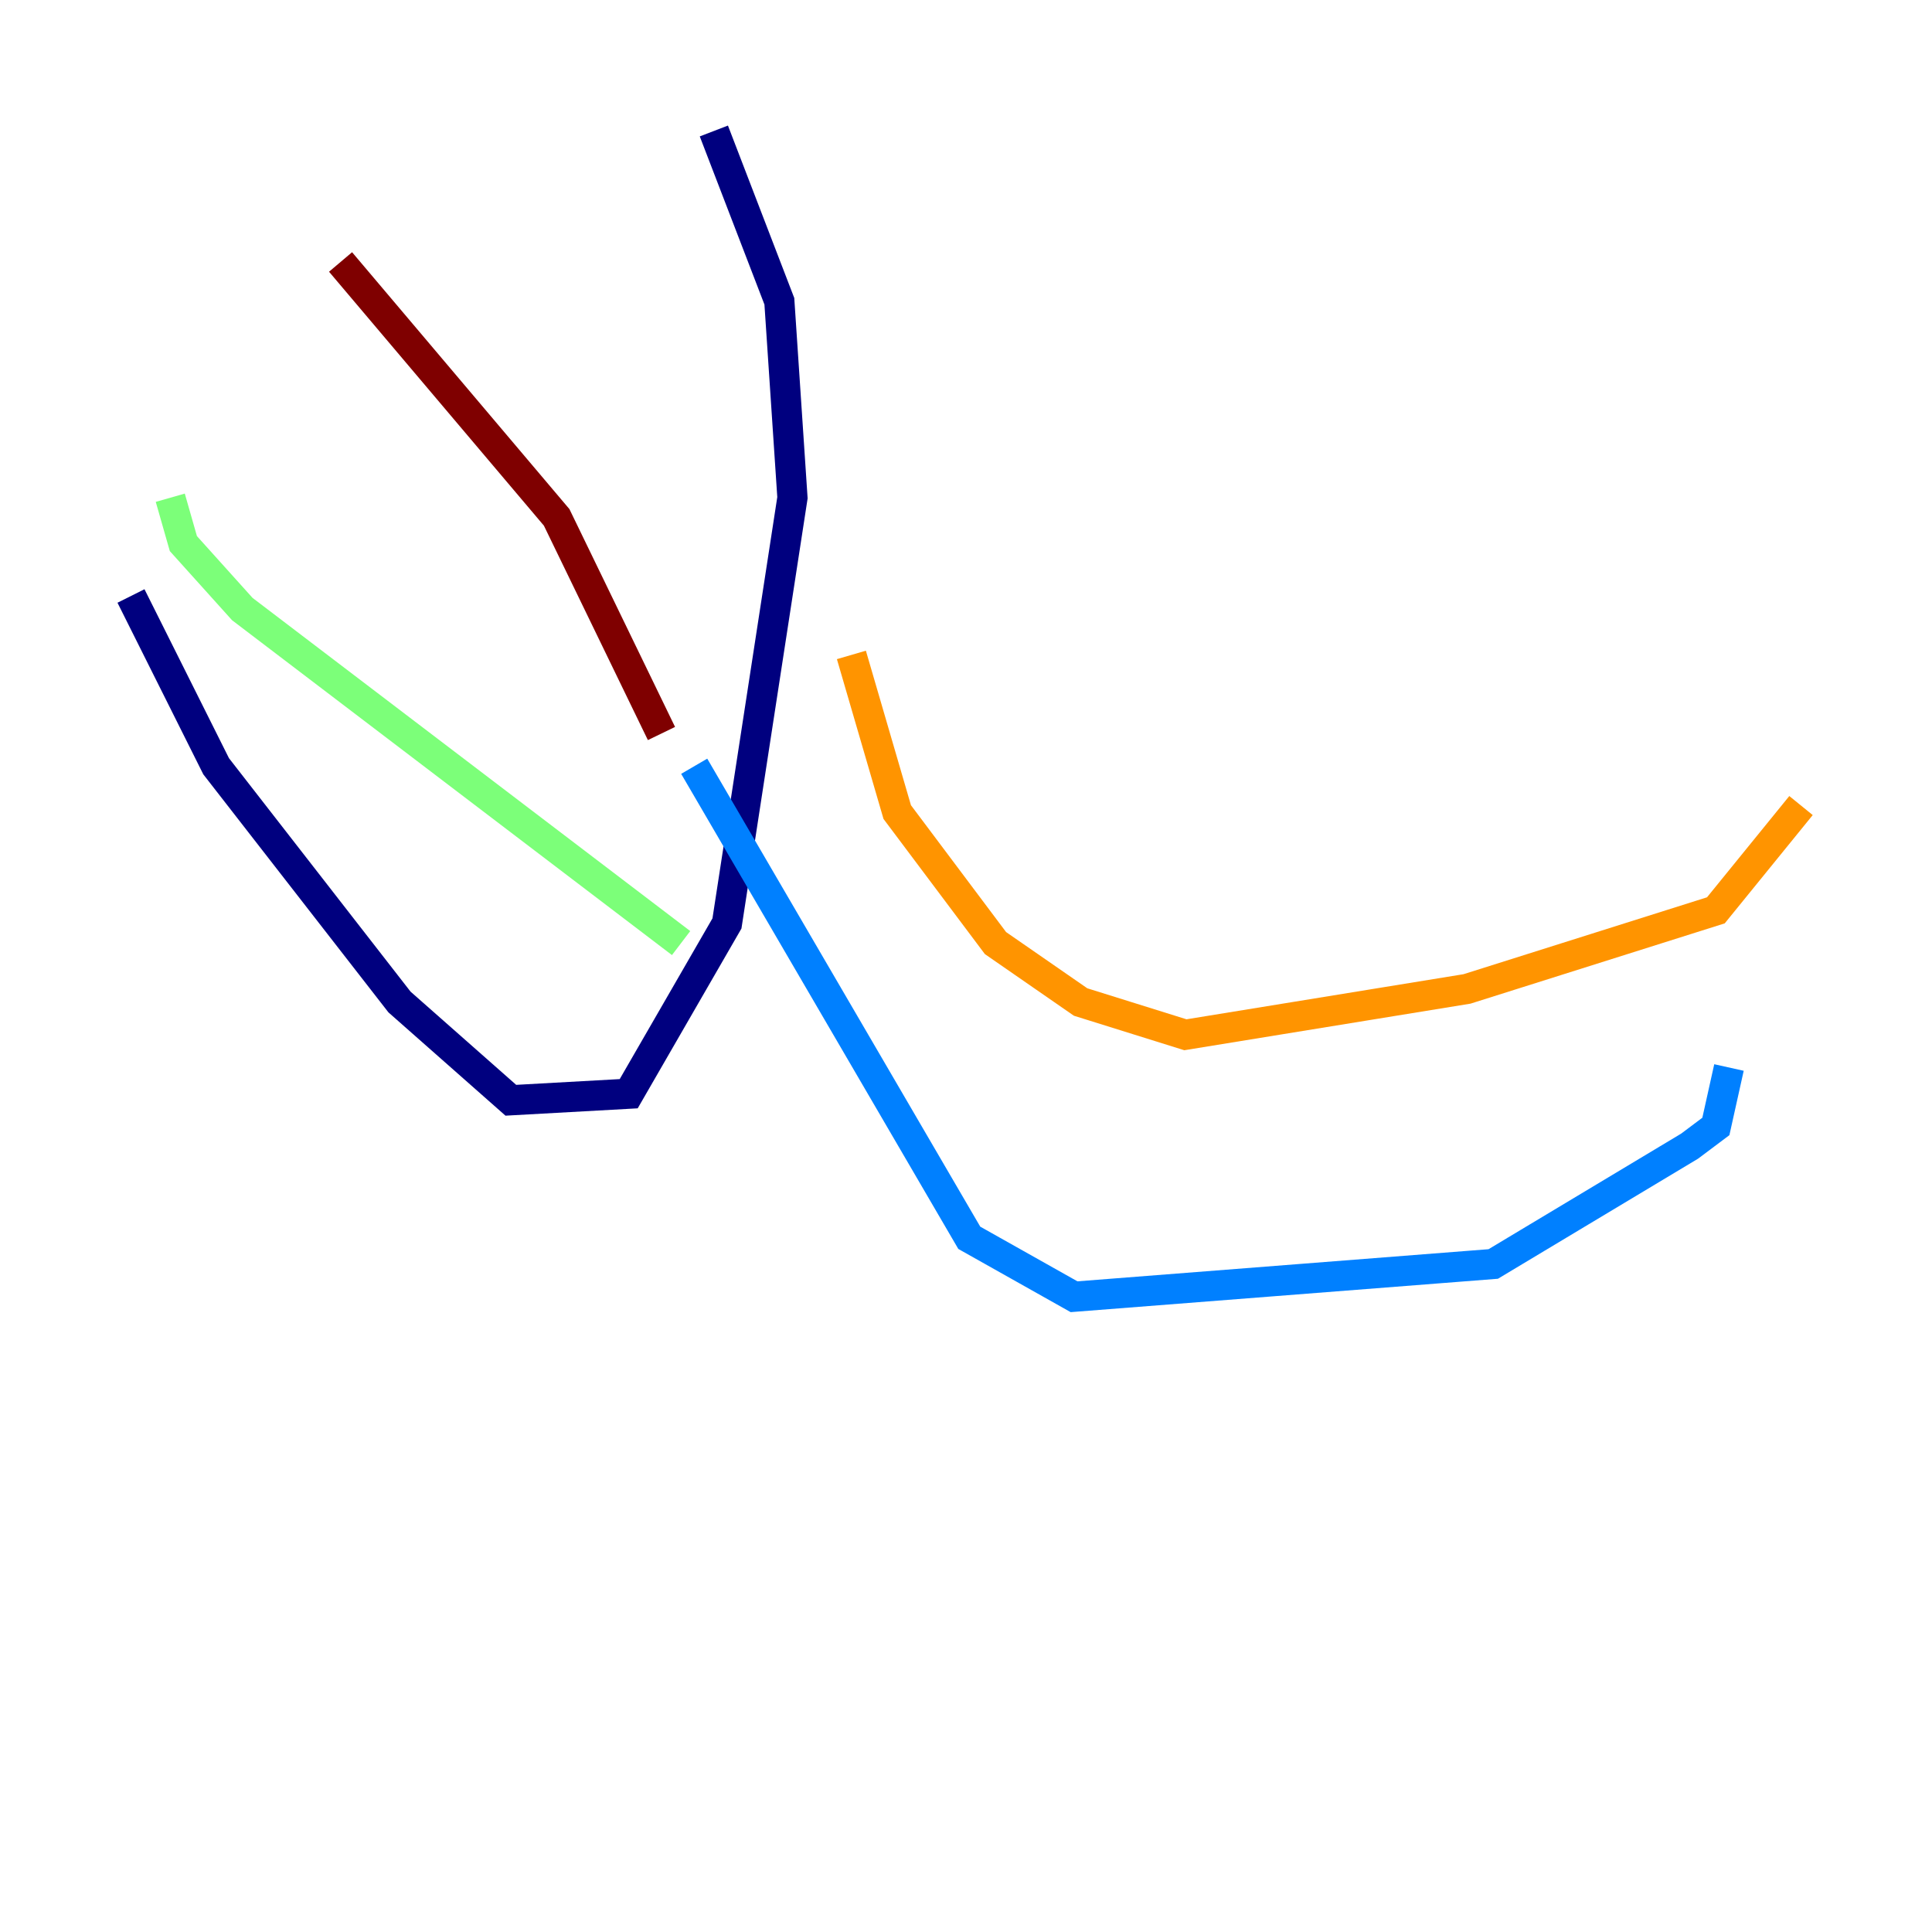 <?xml version="1.0" encoding="utf-8" ?>
<svg baseProfile="tiny" height="128" version="1.2" viewBox="0,0,128,128" width="128" xmlns="http://www.w3.org/2000/svg" xmlns:ev="http://www.w3.org/2001/xml-events" xmlns:xlink="http://www.w3.org/1999/xlink"><defs /><polyline fill="none" points="47.295,8.678 51.634,19.959 52.502,32.976 48.163,61.18 41.654,72.461 33.844,72.895 26.468,66.386 14.319,50.766 8.678,39.485" stroke="#00007f" stroke-width="2" /><polyline fill="none" points="45.993,50.766 64.217,82.007 71.159,85.912 98.929,83.742 111.946,75.932 113.681,74.63 114.549,70.725" stroke="#0080ff" stroke-width="2" /><polyline fill="none" points="45.125,62.481 16.054,40.352 12.149,36.014 11.281,32.976" stroke="#7cff79" stroke-width="2" /><polyline fill="none" points="56.407,43.39 59.444,53.803 65.953,62.481 71.593,66.386 78.536,68.556 97.193,65.519 113.681,60.312 119.322,53.37" stroke="#ff9400" stroke-width="2" /><polyline fill="none" points="43.824,48.597 36.881,34.278 22.563,17.356" stroke="#7f0000" stroke-width="2" /></svg>